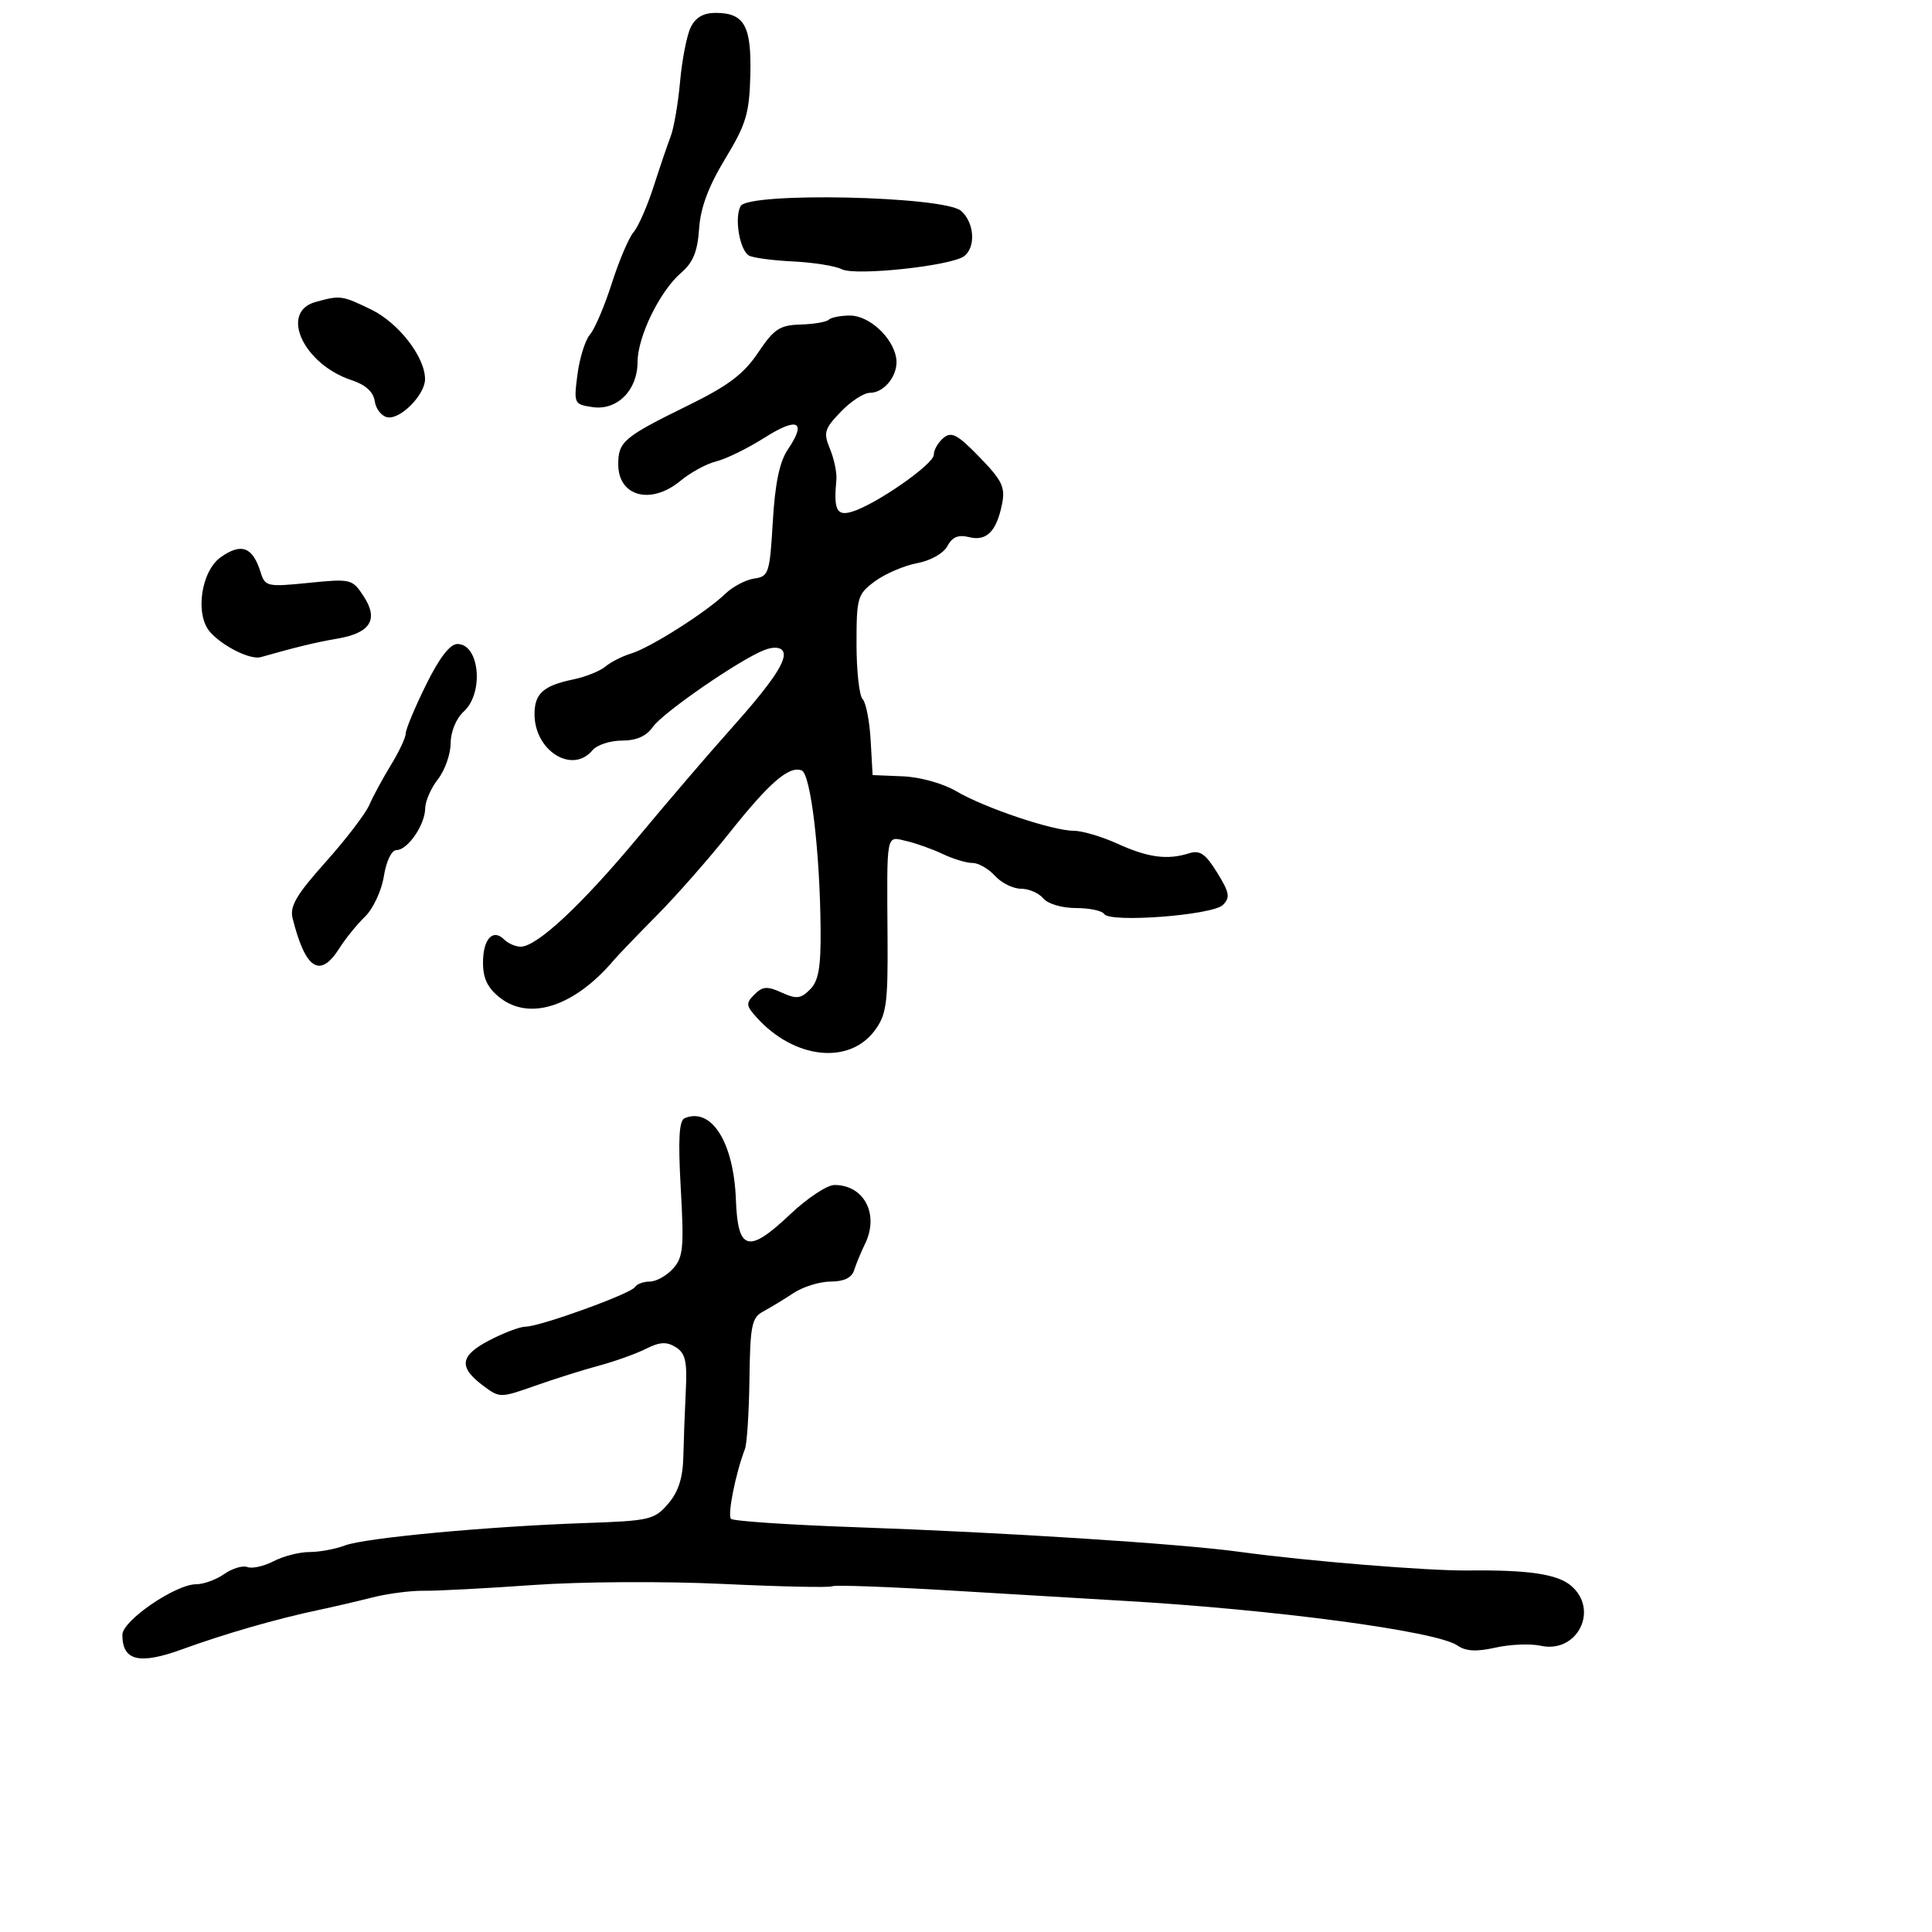 <svg xmlns="http://www.w3.org/2000/svg" width="300" height="300" viewBox="0 0 300 300" version="1.1">
	<path d="M 107.248 4.250 C 106.648 5.488, 105.909 9.265, 105.605 12.645 C 105.301 16.025, 104.647 19.850, 104.152 21.145 C 103.657 22.440, 102.455 25.975, 101.481 29 C 100.507 32.025, 99.110 35.200, 98.376 36.056 C 97.641 36.912, 96.122 40.487, 95 44 C 93.878 47.513, 92.354 51.088, 91.614 51.944 C 90.875 52.800, 89.999 55.589, 89.669 58.141 C 89.081 62.685, 89.130 62.792, 92.024 63.217 C 95.827 63.775, 99 60.591, 99 56.216 C 99 52.291, 102.460 45.198, 105.756 42.367 C 107.619 40.767, 108.319 39.057, 108.554 35.531 C 108.774 32.253, 110.001 28.960, 112.603 24.664 C 115.862 19.285, 116.360 17.629, 116.511 11.663 C 116.704 3.999, 115.585 2, 111.098 2 C 109.225 2, 107.987 2.724, 107.248 4.250 M 114.996 32.008 C 114.014 33.843, 114.840 38.783, 116.277 39.671 C 116.847 40.024, 119.922 40.440, 123.109 40.595 C 126.296 40.751, 129.713 41.295, 130.702 41.804 C 132.815 42.892, 147.846 41.274, 149.750 39.753 C 151.554 38.313, 151.286 34.564, 149.250 32.753 C 146.657 30.445, 116.187 29.783, 114.996 32.008 M 49 46.891 C 43.365 48.449, 47.108 56.560, 54.603 59.034 C 56.772 59.750, 57.981 60.850, 58.188 62.297 C 58.360 63.497, 59.247 64.622, 60.159 64.796 C 62.173 65.179, 66 61.296, 66 58.869 C 66 55.431, 61.885 50.123, 57.620 48.058 C 53.082 45.861, 52.841 45.829, 49 46.891 M 128.690 49.643 C 128.336 49.997, 126.365 50.335, 124.311 50.393 C 121.077 50.486, 120.189 51.074, 117.709 54.768 C 115.478 58.091, 113.074 59.904, 106.853 62.953 C 96.869 67.847, 96 68.578, 96 72.087 C 96 77.112, 101.087 78.461, 105.673 74.652 C 107.228 73.361, 109.734 72.003, 111.242 71.635 C 112.750 71.267, 116.121 69.611, 118.733 67.955 C 123.873 64.694, 125.304 65.419, 122.344 69.782 C 121.050 71.689, 120.351 75.035, 120 81 C 119.528 89.030, 119.368 89.519, 117.114 89.837 C 115.802 90.023, 113.777 91.091, 112.614 92.210 C 109.623 95.090, 100.966 100.581, 98 101.479 C 96.625 101.896, 94.825 102.808, 94 103.507 C 93.175 104.206, 90.925 105.104, 89 105.504 C 84.371 106.465, 83 107.698, 83 110.900 C 83 116.596, 88.882 120.256, 92 116.500 C 92.685 115.675, 94.739 115, 96.566 115 C 98.817 115, 100.365 114.316, 101.374 112.876 C 102.939 110.642, 114.933 102.376, 118.715 100.926 C 120.064 100.408, 121.172 100.469, 121.551 101.082 C 122.367 102.402, 119.988 105.936, 113.116 113.612 C 110.027 117.062, 103.690 124.460, 99.034 130.053 C 90.295 140.548, 83.371 147, 80.847 147 C 80.051 147, 78.899 146.499, 78.287 145.887 C 76.532 144.132, 75 145.810, 75 149.486 C 75 151.931, 75.720 153.421, 77.625 154.919 C 82.260 158.566, 89.224 156.273, 95.310 149.097 C 95.964 148.325, 98.991 145.175, 102.036 142.097 C 105.081 139.018, 110.141 133.265, 113.280 129.311 C 119.455 121.533, 122.523 118.880, 124.476 119.629 C 125.881 120.168, 127.318 132.164, 127.422 144.220 C 127.474 150.228, 127.110 152.319, 125.781 153.647 C 124.334 155.095, 123.663 155.168, 121.375 154.125 C 119.135 153.104, 118.418 153.154, 117.155 154.417 C 115.793 155.778, 115.830 156.154, 117.501 158.001 C 123.347 164.461, 131.860 165.386, 135.846 159.995 C 137.638 157.570, 137.883 155.815, 137.819 145.863 C 137.708 128.980, 137.540 129.856, 140.750 130.597 C 142.262 130.946, 144.807 131.855, 146.404 132.616 C 148.001 133.377, 150.068 134, 150.999 134 C 151.929 134, 153.505 134.900, 154.500 136 C 155.495 137.100, 157.310 138, 158.533 138 C 159.755 138, 161.315 138.675, 162 139.500 C 162.709 140.354, 164.889 141, 167.063 141 C 169.164 141, 171.139 141.416, 171.453 141.923 C 172.323 143.331, 188.259 142.121, 189.882 140.524 C 191.057 139.368, 190.925 138.614, 189 135.500 C 187.181 132.557, 186.319 131.968, 184.618 132.506 C 181.254 133.570, 178.252 133.165, 173.518 131.008 C 171.093 129.904, 168.034 129, 166.720 129 C 163.440 129, 152.848 125.433, 148.486 122.859 C 146.441 121.653, 142.876 120.658, 140.198 120.548 L 135.500 120.354 135.193 114.927 C 135.024 111.942, 134.461 109.073, 133.943 108.550 C 133.424 108.028, 133 104.175, 133 99.988 C 133 92.770, 133.148 92.266, 135.864 90.259 C 137.439 89.095, 140.376 87.833, 142.391 87.455 C 144.502 87.058, 146.501 85.932, 147.109 84.796 C 147.867 83.380, 148.813 82.987, 150.468 83.403 C 153.190 84.086, 154.744 82.529, 155.598 78.262 C 156.120 75.650, 155.621 74.612, 152.102 70.986 C 148.683 67.463, 147.748 66.964, 146.499 68.001 C 145.675 68.685, 145 69.860, 145 70.612 C 145 72.089, 135.930 78.392, 132.250 79.474 C 129.919 80.159, 129.433 79.149, 129.870 74.525 C 129.972 73.439, 129.530 71.280, 128.887 69.727 C 127.835 67.187, 128.001 66.609, 130.546 63.952 C 132.101 62.328, 134.135 61, 135.065 61 C 137.392 61, 139.570 58.127, 139.161 55.596 C 138.641 52.386, 134.962 49, 131.992 49 C 130.530 49, 129.044 49.290, 128.690 49.643 M 34.311 86.494 C 31.197 88.676, 30.229 95.488, 32.652 98.177 C 34.660 100.408, 38.901 102.494, 40.500 102.038 C 45.883 100.503, 49.096 99.727, 52.394 99.164 C 57.530 98.288, 58.828 96.193, 56.466 92.588 C 54.704 89.899, 54.494 89.848, 47.926 90.507 C 41.469 91.156, 41.163 91.088, 40.462 88.842 C 39.240 84.931, 37.495 84.265, 34.311 86.494 M 66.137 106.373 C 64.412 109.878, 63 113.262, 63 113.893 C 63 114.524, 61.972 116.718, 60.715 118.770 C 59.458 120.821, 57.939 123.625, 57.340 125 C 56.741 126.375, 53.685 130.368, 50.548 133.874 C 46.031 138.923, 44.967 140.733, 45.431 142.580 C 47.428 150.539, 49.692 151.994, 52.694 147.250 C 53.651 145.738, 55.451 143.519, 56.694 142.319 C 57.937 141.119, 59.247 138.307, 59.605 136.069 C 59.983 133.702, 60.806 132, 61.571 132 C 63.304 132, 65.994 128.089, 66.022 125.527 C 66.034 124.412, 66.924 122.375, 68 121 C 69.076 119.625, 69.966 117.107, 69.978 115.405 C 69.991 113.602, 70.835 111.554, 72 110.500 C 75.178 107.624, 74.474 100, 71.030 100 C 69.868 100, 68.214 102.153, 66.137 106.373 M 106.310 173.631 C 105.442 173.992, 105.280 176.959, 105.711 184.568 C 106.230 193.747, 106.084 195.250, 104.496 197.004 C 103.503 198.102, 101.886 199, 100.904 199 C 99.922 199, 98.879 199.387, 98.586 199.861 C 97.947 200.895, 83.841 206, 81.623 206 C 80.764 206, 78.226 206.957, 75.982 208.126 C 71.393 210.518, 71.163 212.291, 75.063 215.200 C 77.588 217.083, 77.709 217.082, 83.063 215.189 C 86.053 214.132, 90.525 212.723, 93 212.058 C 95.475 211.393, 98.758 210.217, 100.296 209.445 C 102.451 208.362, 103.513 208.304, 104.932 209.190 C 106.425 210.122, 106.720 211.391, 106.493 215.919 C 106.340 218.989, 106.166 223.612, 106.107 226.194 C 106.031 229.515, 105.340 231.656, 103.744 233.511 C 101.622 235.978, 100.866 236.155, 90.994 236.493 C 75.839 237.012, 56.662 238.798, 53.551 239.981 C 52.076 240.541, 49.601 241, 48.049 241 C 46.498 241, 43.996 241.639, 42.490 242.421 C 40.984 243.202, 39.153 243.612, 38.422 243.332 C 37.691 243.051, 36.072 243.537, 34.824 244.411 C 33.576 245.285, 31.618 246, 30.473 246 C 27.257 246, 19 251.653, 19 253.856 C 19 257.899, 21.625 258.529, 28.312 256.093 C 34.925 253.684, 43.003 251.357, 49.500 249.991 C 51.700 249.528, 55.441 248.657, 57.814 248.055 C 60.187 247.454, 63.787 246.985, 65.814 247.013 C 67.841 247.042, 75.472 246.641, 82.771 246.122 C 90.201 245.594, 103.185 245.520, 112.271 245.953 C 121.197 246.378, 128.830 246.541, 129.234 246.314 C 129.637 246.087, 138.187 246.401, 148.234 247.012 C 158.280 247.622, 169.875 248.314, 174 248.548 C 197.725 249.897, 223.083 253.272, 226.304 255.510 C 227.607 256.416, 229.247 256.507, 232.221 255.839 C 234.484 255.331, 237.640 255.201, 239.235 255.552 C 244.906 256.797, 248.361 250.002, 243.968 246.240 C 241.852 244.428, 237.330 243.755, 228 243.864 C 221.749 243.937, 202.929 242.403, 192.500 240.971 C 183.264 239.703, 156.054 237.956, 132.826 237.141 C 122.556 236.781, 113.863 236.197, 113.510 235.844 C 112.930 235.264, 114.225 228.775, 115.675 225 C 115.991 224.175, 116.307 219.275, 116.375 214.111 C 116.485 205.817, 116.733 204.597, 118.500 203.651 C 119.600 203.062, 121.719 201.775, 123.210 200.790 C 124.700 199.806, 127.301 199, 128.991 199 C 131.037 199, 132.250 198.415, 132.622 197.250 C 132.930 196.287, 133.703 194.419, 134.341 193.098 C 136.549 188.525, 134.166 183.993, 129.559 184.006 C 128.426 184.009, 125.335 186.061, 122.689 188.567 C 116.211 194.701, 114.566 194.260, 114.272 186.313 C 113.941 177.384, 110.491 171.889, 106.310 173.631" stroke="none" fill="black" fill-rule="evenodd"/>
</svg>